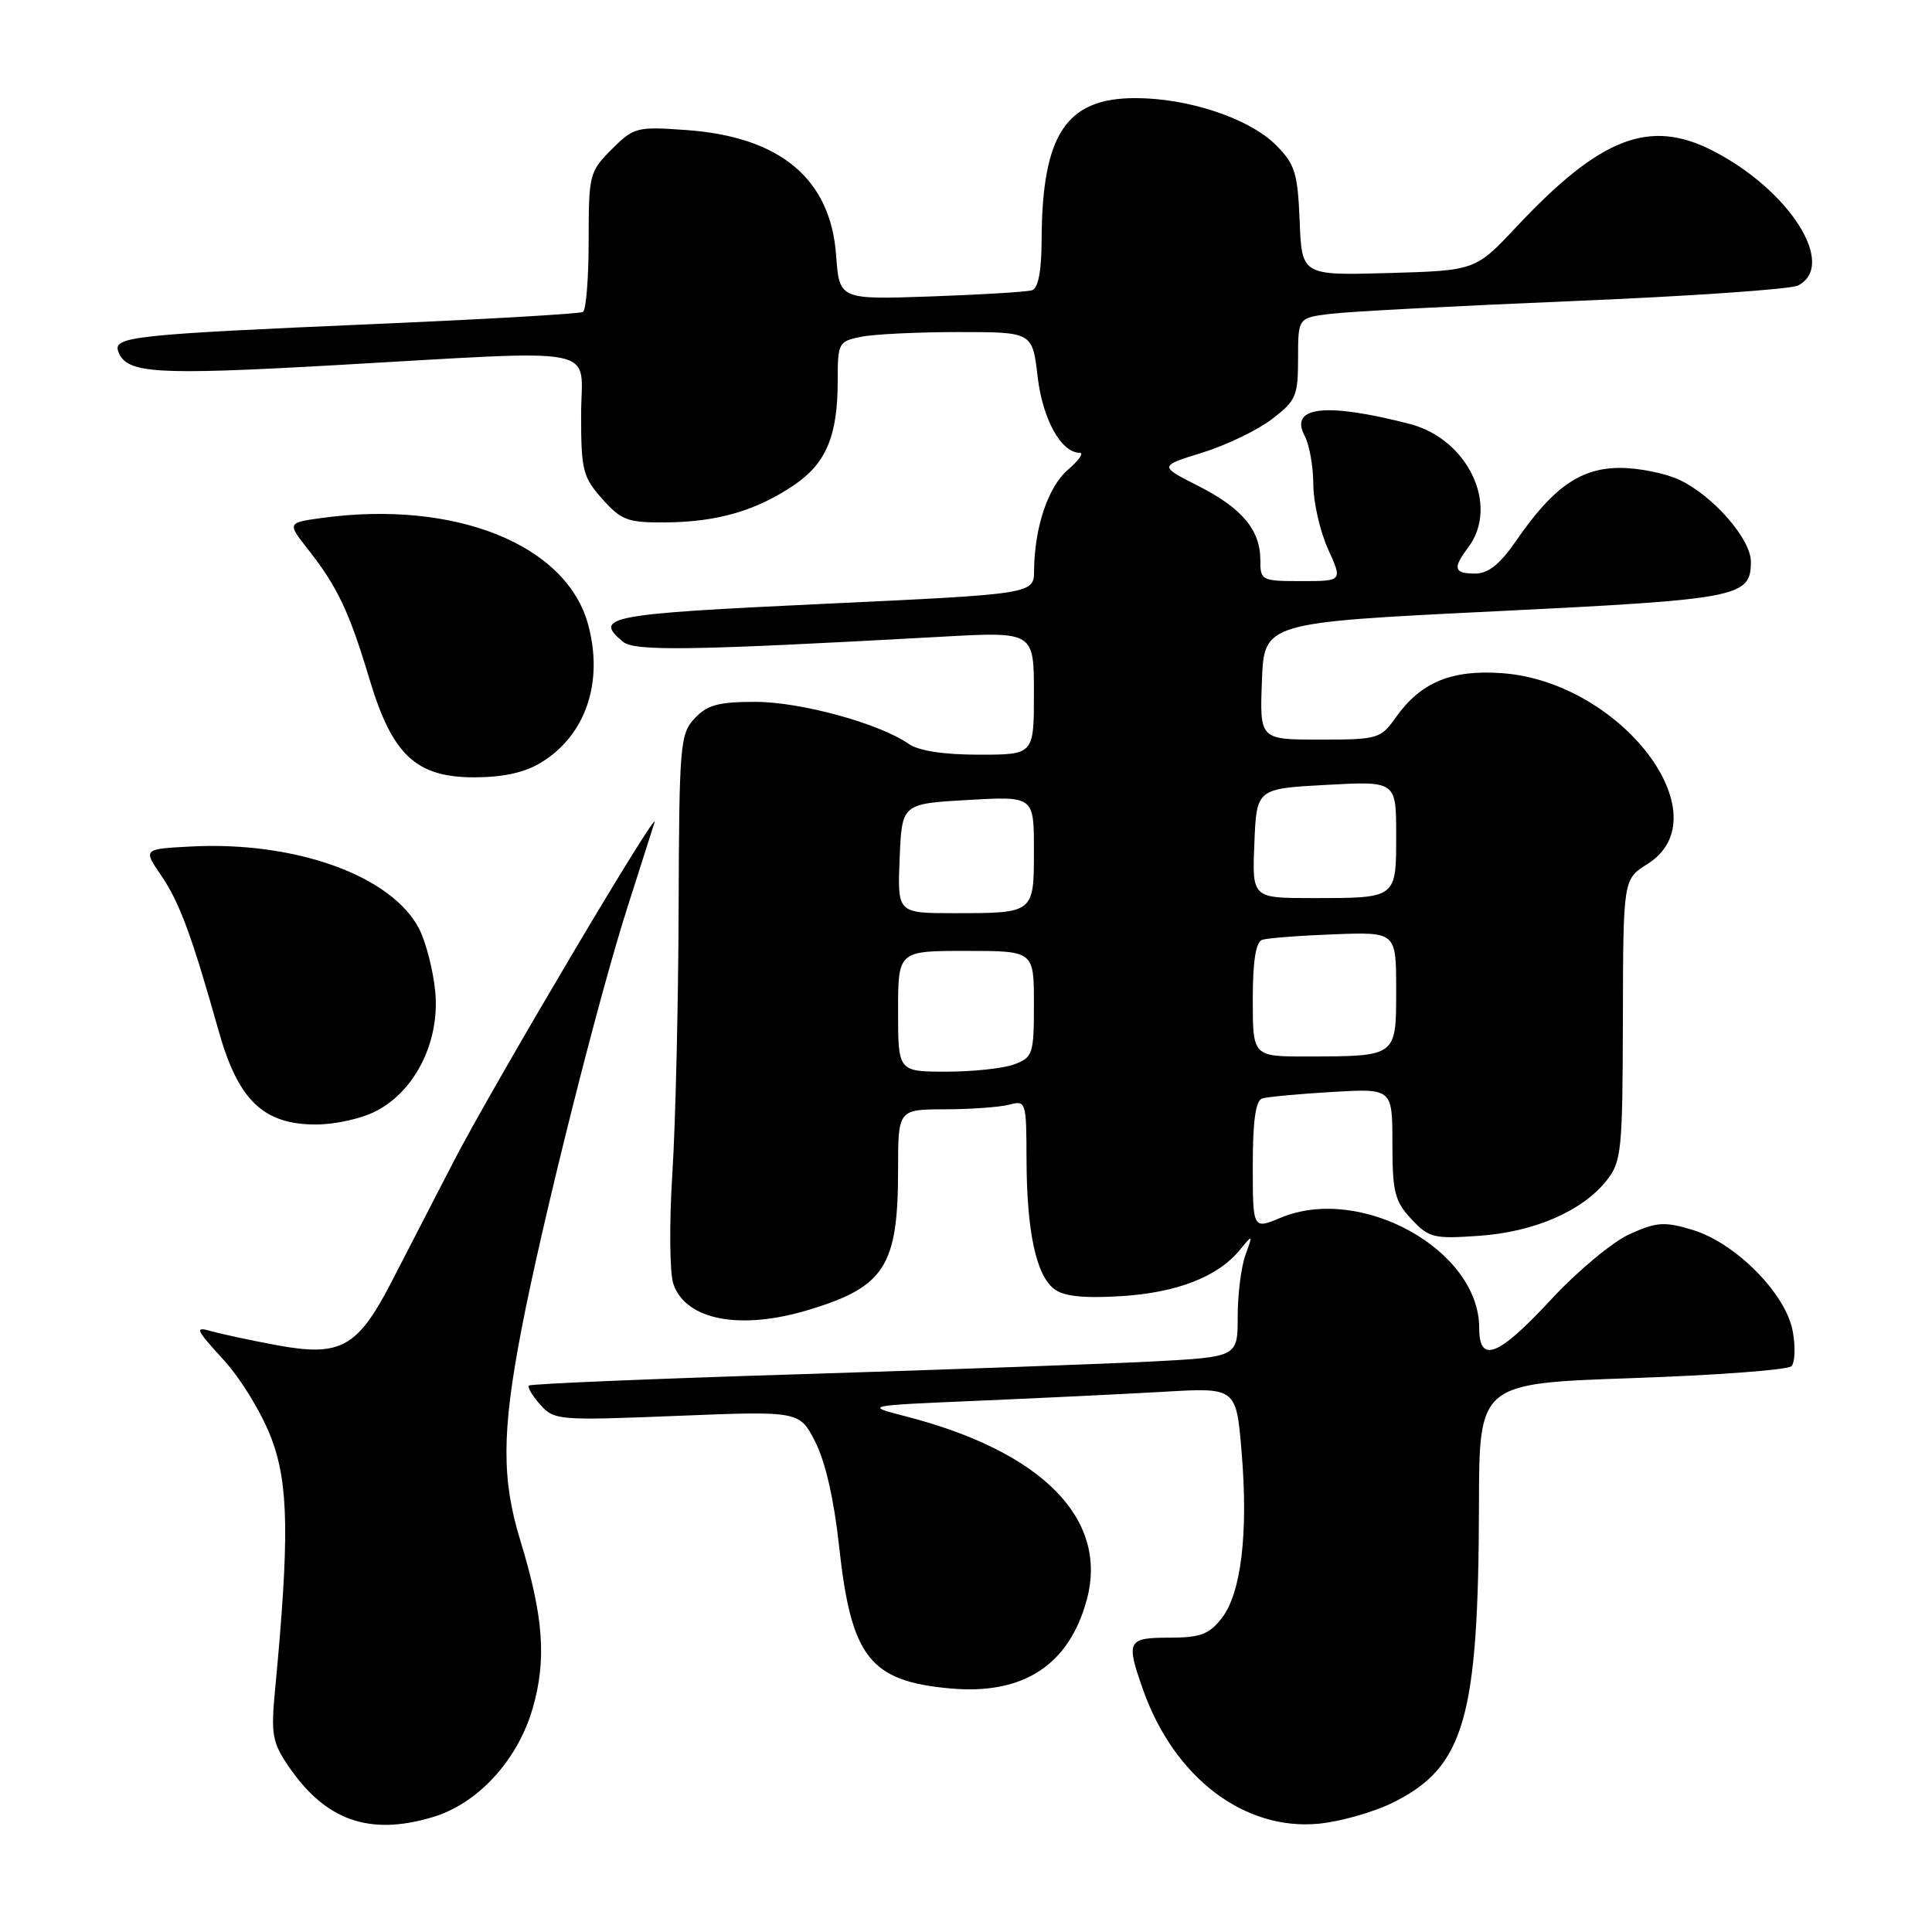 <?xml version="1.0" encoding="UTF-8" standalone="no"?>
<!DOCTYPE svg PUBLIC "-//W3C//DTD SVG 1.1//EN" "http://www.w3.org/Graphics/SVG/1.1/DTD/svg11.dtd" >
<svg xmlns="http://www.w3.org/2000/svg" xmlns:xlink="http://www.w3.org/1999/xlink" version="1.1" viewBox="0 0 256 256">
 <g >
 <path fill="currentColor"
d=" M 57.36 240.77 C 63.31 238.99 68.58 233.26 70.57 226.40 C 72.45 219.94 72.03 214.21 68.95 204.14 C 66.46 196.04 66.49 189.76 69.07 176.30 C 71.78 162.12 79.26 132.32 83.16 120.16 C 84.86 114.85 86.46 109.83 86.72 109.00 C 87.55 106.32 65.10 144.21 60.06 154.00 C 57.37 159.22 53.66 166.41 51.82 169.97 C 47.38 178.54 45.12 179.79 36.82 178.27 C 33.34 177.63 29.38 176.78 28.00 176.39 C 25.75 175.74 25.91 176.12 29.61 180.17 C 31.90 182.66 34.72 187.30 35.96 190.58 C 38.26 196.70 38.36 203.73 36.44 224.00 C 35.89 229.76 36.09 230.89 38.19 233.98 C 43.12 241.24 48.93 243.30 57.36 240.77 Z  M 184.64 238.82 C 194.05 234.13 195.91 227.65 195.97 199.41 C 196.00 183.31 196.00 183.31 216.24 182.61 C 227.37 182.23 236.88 181.52 237.37 181.03 C 237.85 180.55 237.93 178.44 237.54 176.36 C 236.60 171.37 229.95 164.67 224.25 162.96 C 220.54 161.84 219.51 161.92 215.93 163.53 C 213.68 164.55 209.00 168.44 205.53 172.19 C 198.53 179.75 196.00 180.75 196.00 175.95 C 196.00 165.62 180.31 156.92 169.69 161.36 C 166.00 162.90 166.00 162.90 166.00 154.42 C 166.00 148.51 166.38 145.82 167.25 145.55 C 167.94 145.34 172.10 144.95 176.50 144.69 C 184.50 144.22 184.50 144.22 184.50 151.53 C 184.50 157.94 184.81 159.17 187.00 161.52 C 189.33 164.02 189.95 164.18 196.00 163.75 C 203.32 163.24 209.70 160.46 212.91 156.39 C 214.86 153.91 215.00 152.46 215.04 135.12 C 215.08 116.50 215.08 116.50 218.29 114.49 C 228.38 108.16 214.81 90.34 199.04 89.20 C 192.36 88.71 188.28 90.40 185.01 94.98 C 182.93 97.91 182.62 98.00 174.89 98.00 C 166.92 98.00 166.92 98.00 167.21 90.25 C 167.50 82.50 167.50 82.50 198.10 81.00 C 230.54 79.41 232.00 79.13 232.00 74.41 C 232.00 71.44 227.01 65.71 222.59 63.61 C 220.73 62.72 217.16 62.00 214.68 62.00 C 209.44 62.00 205.78 64.56 200.92 71.62 C 198.74 74.78 197.22 76.00 195.45 76.00 C 192.65 76.00 192.46 75.30 194.53 72.56 C 198.72 67.02 194.53 58.17 186.78 56.17 C 175.58 53.29 170.78 53.86 172.90 57.81 C 173.50 58.94 174.01 61.81 174.02 64.18 C 174.03 66.56 174.91 70.41 175.97 72.75 C 177.90 77.00 177.90 77.00 172.45 77.00 C 167.16 77.00 167.00 76.92 167.00 74.22 C 167.00 70.21 164.57 67.32 158.72 64.36 C 153.58 61.75 153.58 61.75 159.31 59.98 C 162.47 59.00 166.61 57.01 168.52 55.55 C 171.73 53.10 172.00 52.49 172.00 47.51 C 172.00 42.12 172.00 42.12 176.25 41.59 C 178.59 41.29 193.10 40.53 208.50 39.89 C 223.90 39.25 237.29 38.33 238.25 37.83 C 243.46 35.15 237.12 25.16 226.91 19.95 C 218.56 15.69 212.06 18.21 201.00 29.99 C 195.50 35.85 195.50 35.85 184.00 36.18 C 172.50 36.50 172.50 36.50 172.21 29.28 C 171.95 22.89 171.59 21.75 169.07 19.22 C 165.54 15.69 157.48 13.00 150.44 13.00 C 141.26 13.00 138.08 17.81 138.02 31.78 C 138.01 35.91 137.57 38.20 136.75 38.46 C 136.06 38.68 130.04 39.04 123.36 39.28 C 111.22 39.70 111.22 39.70 110.79 33.84 C 110.06 23.69 103.40 18.12 90.93 17.23 C 84.37 16.76 83.99 16.86 81.05 19.79 C 78.10 22.75 78.00 23.14 78.00 31.86 C 78.00 36.82 77.66 41.08 77.25 41.33 C 76.84 41.58 64.58 42.29 50.00 42.92 C 17.44 44.33 14.91 44.60 15.69 46.63 C 16.79 49.49 20.52 49.73 44.00 48.41 C 80.67 46.35 77.00 45.62 77.00 54.98 C 77.00 62.33 77.23 63.22 79.81 66.12 C 82.36 68.97 83.17 69.26 88.30 69.22 C 95.08 69.15 100.19 67.67 105.18 64.30 C 109.46 61.42 111.00 57.77 111.00 50.48 C 111.00 45.42 111.10 45.23 114.13 44.62 C 115.84 44.28 121.65 44.00 127.03 44.00 C 136.80 44.00 136.80 44.00 137.49 49.90 C 138.15 55.56 140.61 60.00 143.09 60.00 C 143.65 60.00 142.94 61.01 141.50 62.25 C 138.87 64.52 137.07 69.89 137.02 75.60 C 137.00 78.71 137.00 78.71 109.00 80.02 C 80.55 81.35 78.56 81.73 82.54 85.03 C 84.09 86.32 91.46 86.21 124.75 84.37 C 137.00 83.69 137.00 83.69 137.00 91.85 C 137.00 100.00 137.00 100.00 129.72 100.00 C 125.04 100.00 121.72 99.49 120.41 98.57 C 116.53 95.86 106.10 93.00 100.07 93.00 C 95.19 93.00 93.70 93.41 92.04 95.19 C 90.11 97.25 90.00 98.67 89.92 120.44 C 89.88 133.12 89.51 148.90 89.09 155.50 C 88.67 162.12 88.73 168.67 89.22 170.11 C 90.84 174.93 98.09 176.32 107.20 173.55 C 117.24 170.51 119.00 167.74 119.00 155.03 C 119.00 147.00 119.00 147.00 125.25 146.99 C 128.69 146.98 132.51 146.70 133.75 146.37 C 135.94 145.78 136.00 145.97 136.02 153.63 C 136.05 163.20 137.29 168.99 139.70 170.81 C 140.96 171.77 143.58 172.05 148.50 171.75 C 155.91 171.30 161.34 169.20 164.27 165.64 C 166.02 163.51 166.03 163.52 165.02 166.32 C 164.46 167.86 164.00 171.53 164.00 174.47 C 164.00 179.80 164.00 179.80 152.75 180.40 C 146.56 180.72 125.53 181.48 106.00 182.09 C 86.47 182.69 70.32 183.37 70.09 183.59 C 69.86 183.81 70.54 184.95 71.59 186.13 C 73.44 188.20 74.00 188.24 89.72 187.61 C 105.94 186.96 105.94 186.96 108.04 191.08 C 109.36 193.66 110.53 198.79 111.18 204.85 C 112.78 219.61 115.23 222.76 125.93 223.73 C 135.59 224.60 141.67 220.64 144.01 211.95 C 146.89 201.25 138.07 192.32 120.00 187.67 C 114.50 186.25 114.50 186.25 129.50 185.61 C 137.75 185.26 148.84 184.72 154.15 184.42 C 163.81 183.85 163.81 183.85 164.52 192.41 C 165.42 203.18 164.46 211.15 161.86 214.45 C 160.20 216.57 159.02 217.00 154.93 217.00 C 149.38 217.00 149.17 217.41 151.46 223.89 C 155.56 235.51 164.85 242.60 174.74 241.65 C 177.63 241.37 182.08 240.10 184.64 238.82 Z  M 49.99 147.14 C 55.13 144.39 58.30 137.87 57.67 131.36 C 57.39 128.54 56.43 124.80 55.53 123.06 C 51.89 116.02 39.10 111.43 25.23 112.17 C 18.96 112.50 18.96 112.50 21.36 116.01 C 23.80 119.59 25.40 123.93 28.99 136.66 C 31.56 145.79 34.90 149.00 41.84 149.00 C 44.50 149.00 48.03 148.20 49.99 147.14 Z  M 71.70 101.04 C 77.60 97.44 80.00 90.43 77.94 82.79 C 75.08 72.15 60.29 66.22 42.66 68.63 C 38.04 69.27 38.04 69.27 40.88 72.88 C 44.71 77.75 46.31 81.14 48.94 89.93 C 51.97 100.06 55.11 103.00 62.86 103.00 C 66.68 102.99 69.53 102.37 71.70 101.04 Z  M 119.00 134.00 C 119.00 126.00 119.00 126.00 128.00 126.00 C 137.00 126.00 137.00 126.00 137.00 133.02 C 137.00 139.65 136.85 140.11 134.43 141.02 C 133.02 141.56 128.97 142.00 125.43 142.00 C 119.00 142.00 119.00 142.00 119.00 134.00 Z  M 166.00 132.47 C 166.00 127.33 166.40 124.81 167.25 124.53 C 167.94 124.30 172.21 123.97 176.75 123.80 C 185.00 123.49 185.00 123.49 185.00 131.13 C 185.00 140.05 185.12 139.96 173.25 139.99 C 166.00 140.00 166.00 140.00 166.00 132.47 Z  M 119.21 113.75 C 119.50 106.50 119.50 106.50 128.25 106.00 C 137.00 105.50 137.00 105.50 137.00 112.64 C 137.00 121.05 137.06 121.00 126.37 121.00 C 118.91 121.00 118.91 121.00 119.21 113.75 Z  M 166.21 111.75 C 166.50 104.50 166.50 104.50 175.75 104.00 C 185.00 103.50 185.00 103.50 185.00 110.64 C 185.00 119.09 185.12 119.00 173.87 119.00 C 165.91 119.00 165.91 119.00 166.21 111.75 Z "/>
</g>
</svg>